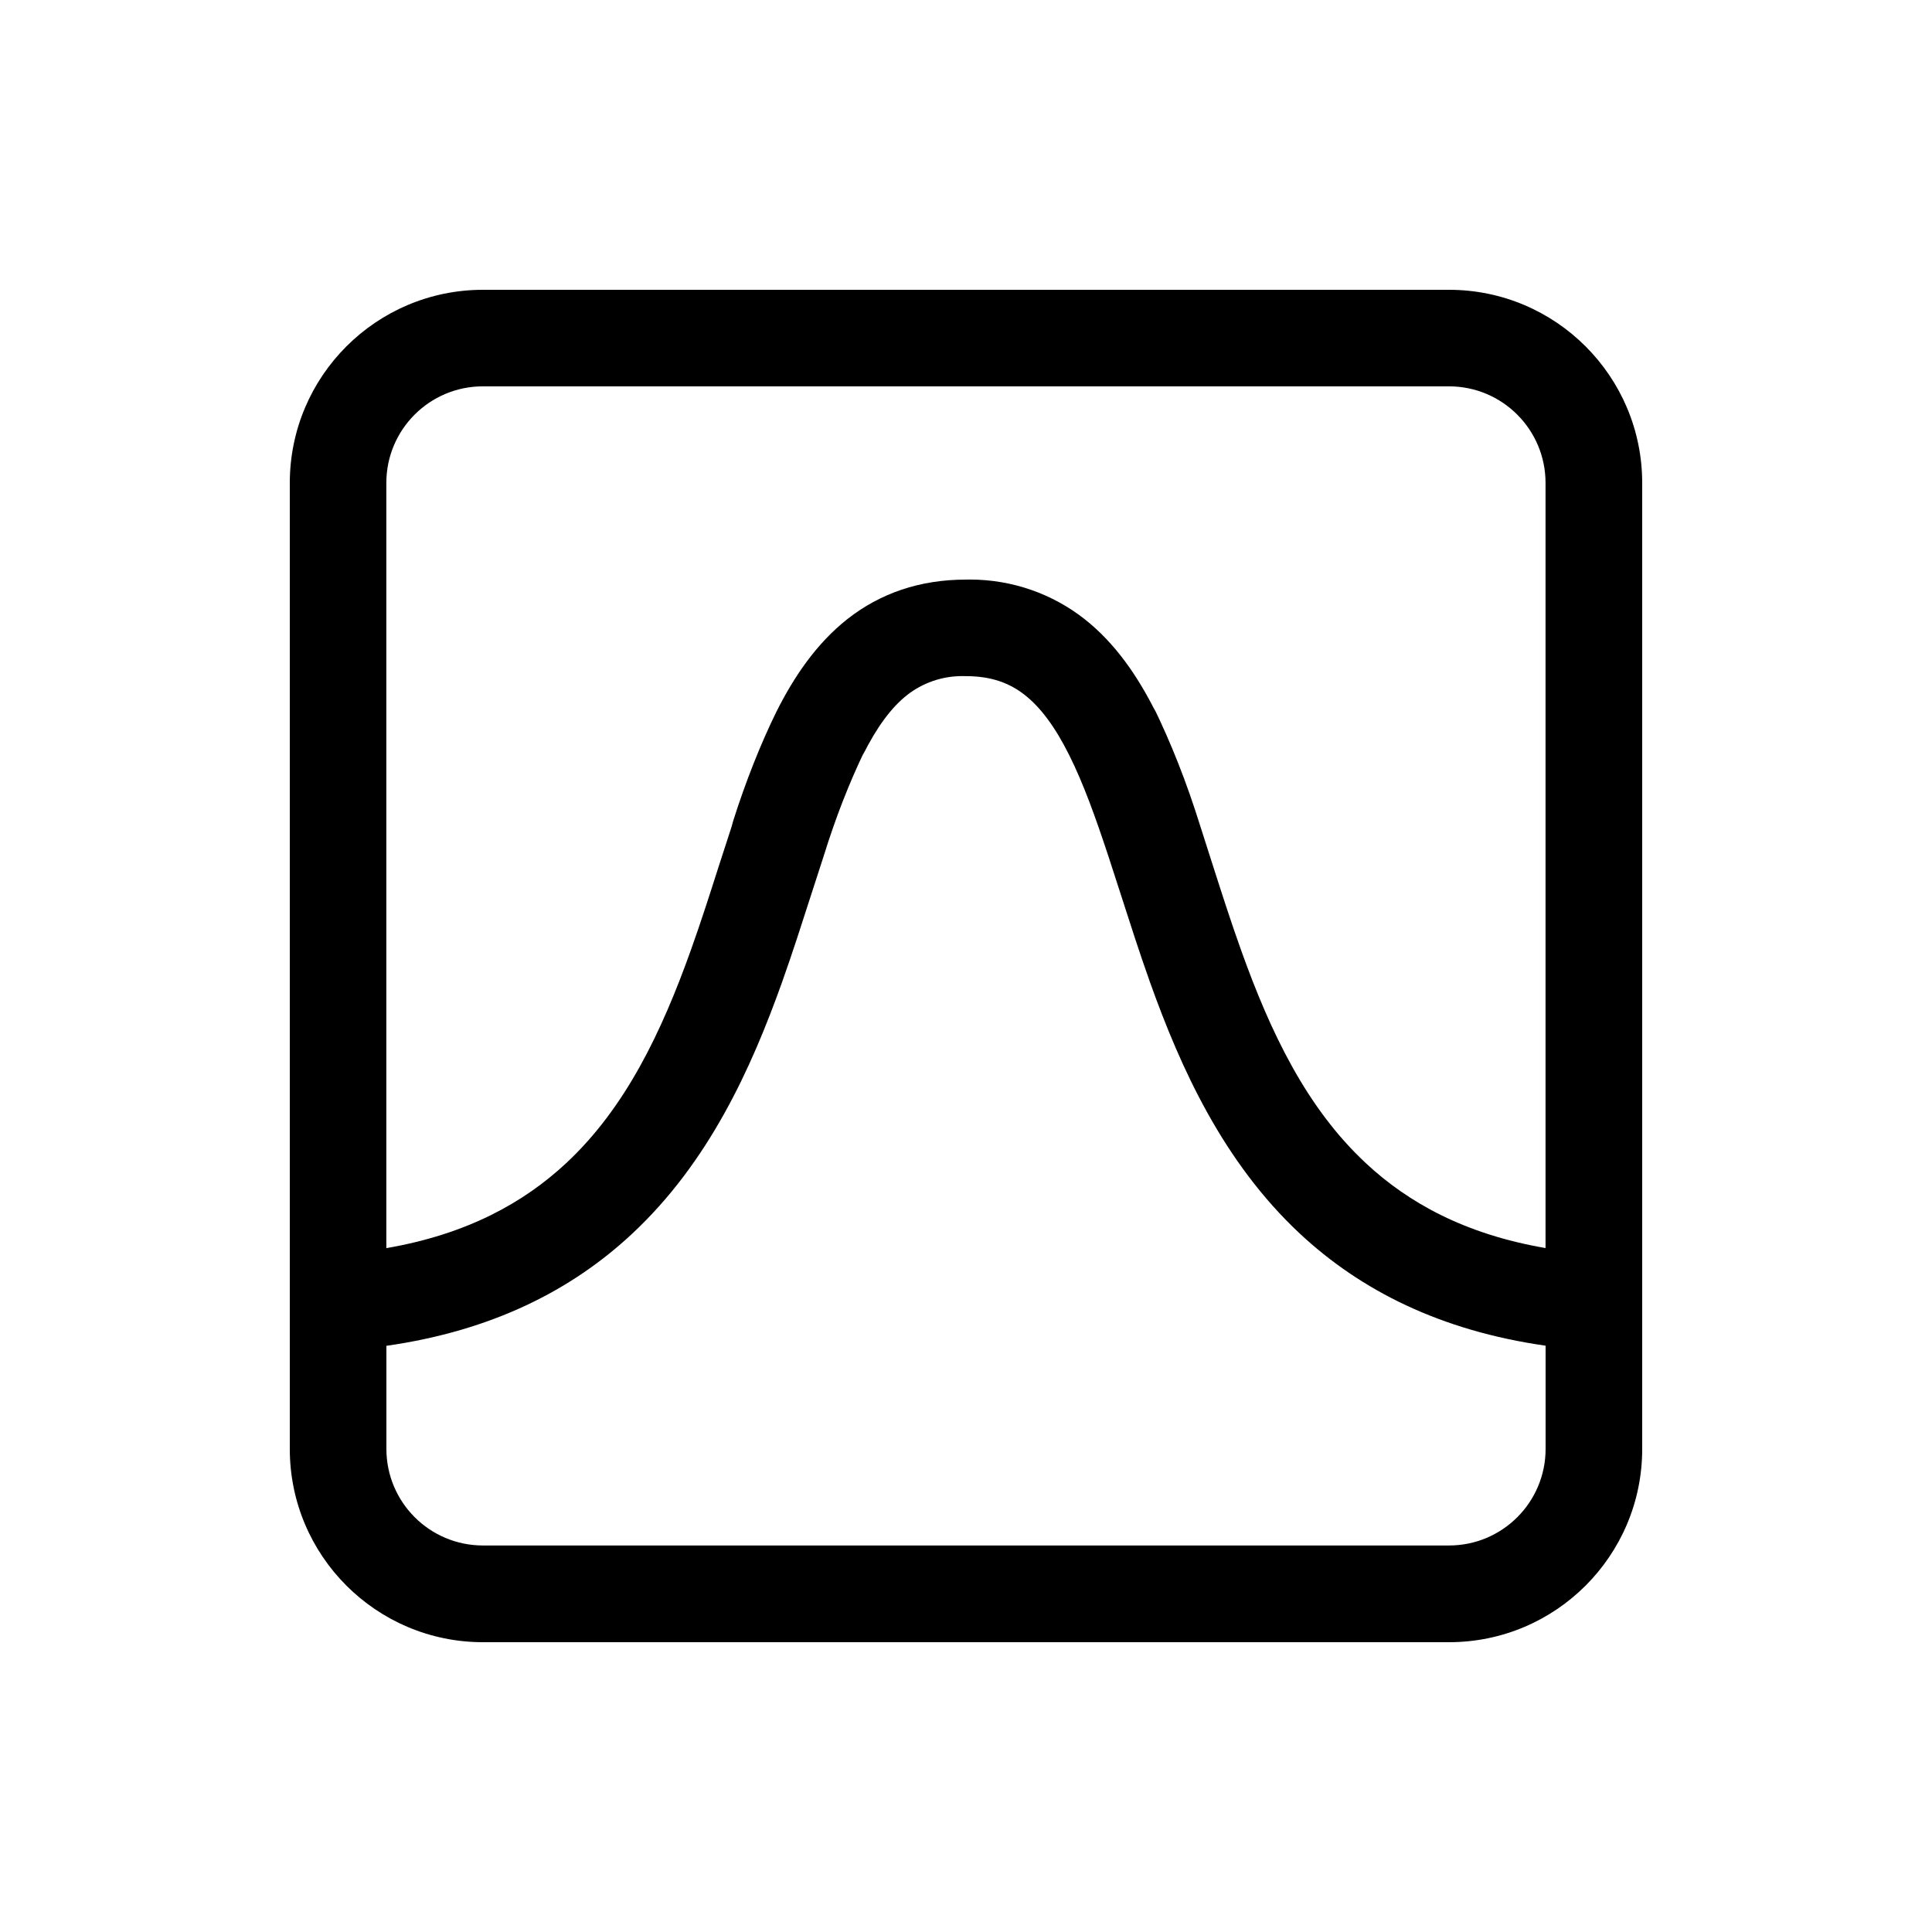 <!-- Generated by IcoMoon.io -->
<svg version="1.1" xmlns="http://www.w3.org/2000/svg" width="32" height="32" viewBox="0 0 32 32">
<title>bezier-curve-square-regular</title>
<path d="M8 4.8c-1.767 0-3.2 1.433-3.2 3.2v0 16c0 1.767 1.433 3.2 3.2 3.2v0h16c1.767 0 3.2-1.433 3.2-3.2v0-16c0-1.767-1.433-3.2-3.2-3.2v0h-16zM25.6 20.672c-1.336-0.229-2.277-0.752-2.979-1.408-0.982-0.915-1.579-2.166-2.067-3.533-0.168-0.469-0.315-0.928-0.462-1.387l-0.208-0.65c-0.234-0.751-0.486-1.381-0.78-1.987l0.037 0.085c-0.291-0.581-0.662-1.133-1.181-1.541-0.518-0.406-1.179-0.652-1.898-0.652-0.022 0-0.044 0-0.066 0.001l0.003-0c-0.771 0-1.422 0.23-1.96 0.651-0.518 0.408-0.89 0.96-1.181 1.541-0.256 0.521-0.507 1.151-0.713 1.801l-0.028 0.101-0.211 0.65c-0.147 0.459-0.293 0.918-0.461 1.387-0.488 1.366-1.085 2.618-2.067 3.534-0.704 0.656-1.643 1.178-2.979 1.408v-12.674c0-0.884 0.716-1.6 1.6-1.6v0h16c0.884 0 1.6 0.716 1.6 1.6v0 12.672zM6.4 22.291c1.747-0.25 3.064-0.917 4.070-1.856 1.269-1.184 1.971-2.733 2.483-4.166 0.176-0.493 0.336-0.995 0.488-1.467l0.197-0.608c0.207-0.667 0.428-1.226 0.686-1.764l-0.033 0.077c0.234-0.469 0.475-0.792 0.736-0.997 0.249-0.194 0.567-0.312 0.912-0.312 0.021 0 0.042 0 0.064 0.001l-0.003-0c0.429 0 0.728 0.12 0.971 0.31 0.262 0.205 0.504 0.528 0.738 0.997 0.235 0.469 0.438 1.035 0.653 1.686l0.197 0.608c0.152 0.472 0.312 0.974 0.488 1.467 0.512 1.434 1.216 2.982 2.483 4.166 1.008 0.939 2.323 1.606 4.070 1.856v1.709c0 0.884-0.716 1.6-1.6 1.6v0h-16c-0.884 0-1.6-0.716-1.6-1.6v0-1.709z"></path>
</svg>
